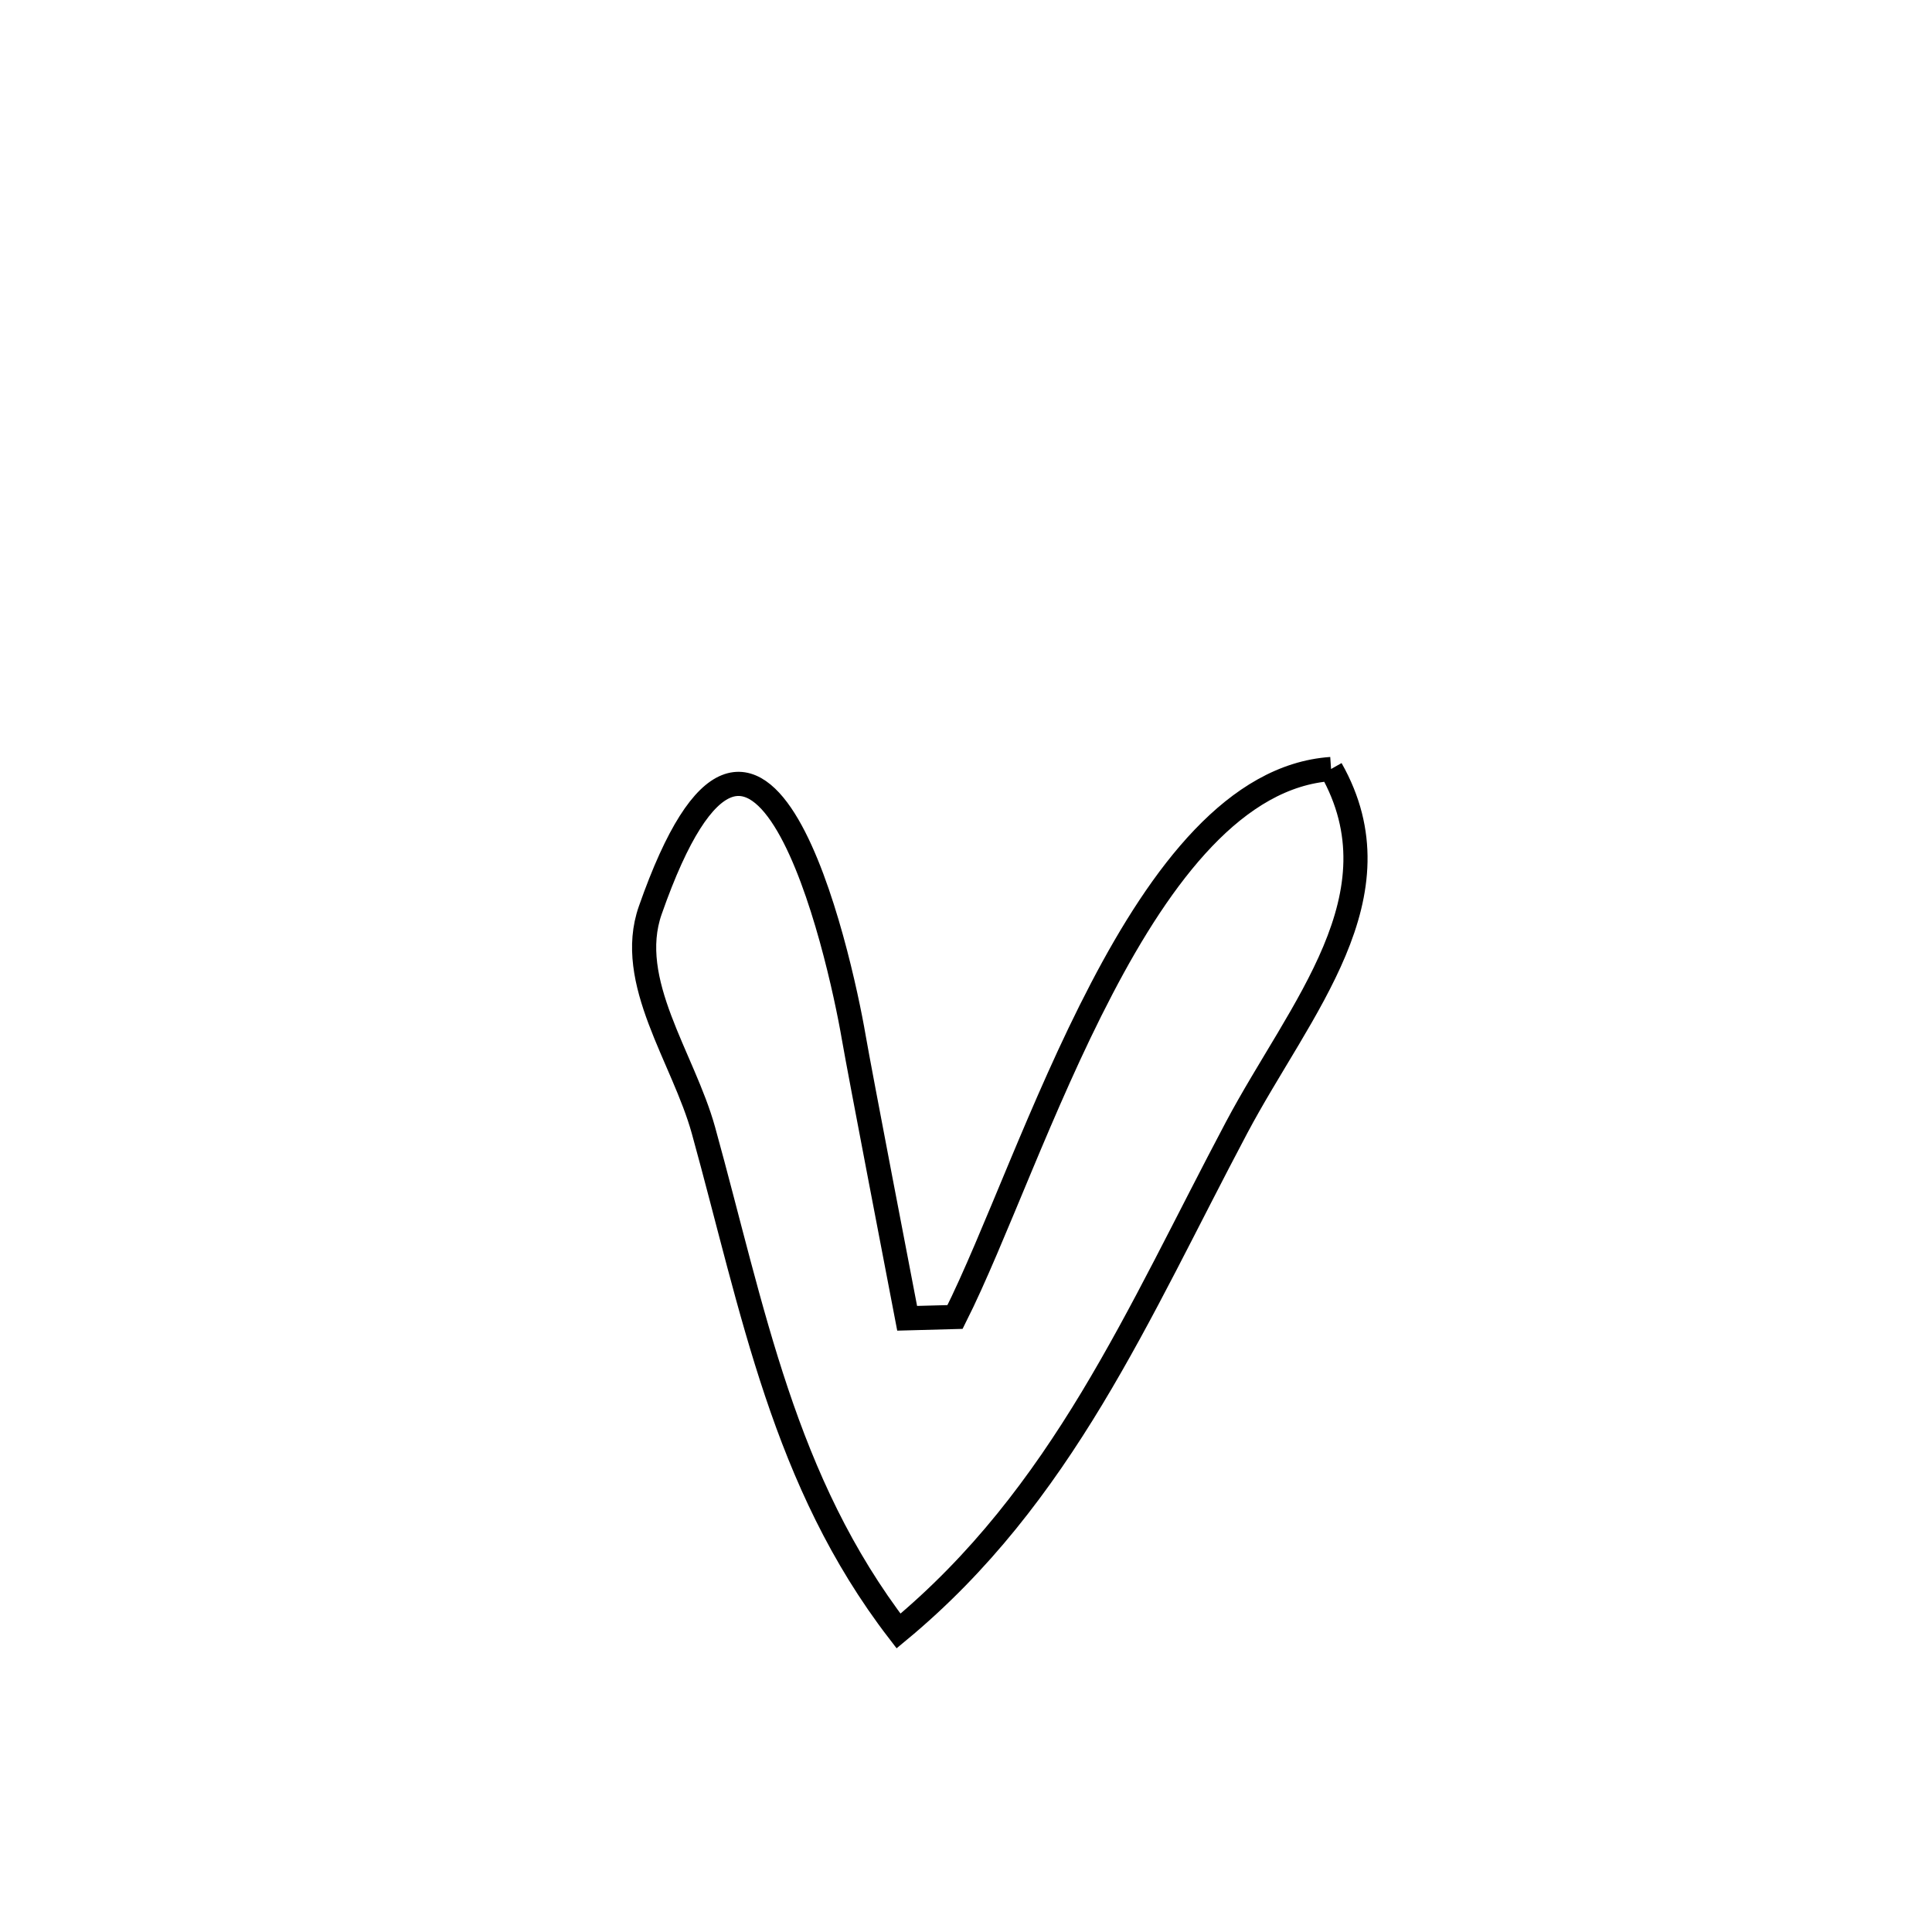 <svg xmlns="http://www.w3.org/2000/svg" viewBox="0.0 0.0 24.0 24.0" height="200px" width="200px"><path fill="none" stroke="black" stroke-width=".3" stroke-opacity="1.0"  filling="0" d="M16.535 9.553 L16.535 9.553 C17.425 11.125 16.15 12.521 15.361 14.008 C14.747 15.166 14.206 16.307 13.564 17.371 C12.922 18.434 12.18 19.418 11.162 20.261 L11.162 20.261 C9.732 18.401 9.359 16.286 8.739 14.043 C8.489 13.139 7.767 12.193 8.078 11.307 C9.44 7.418 10.429 11.856 10.605 12.883 C10.68 13.319 11.186 15.941 11.269 16.376 L11.269 16.376 C11.467 16.37 11.666 16.365 11.864 16.36 L11.864 16.36 C12.355 15.383 12.933 13.722 13.684 12.285 C14.434 10.847 15.356 9.634 16.535 9.553 L16.535 9.553"></path></svg>